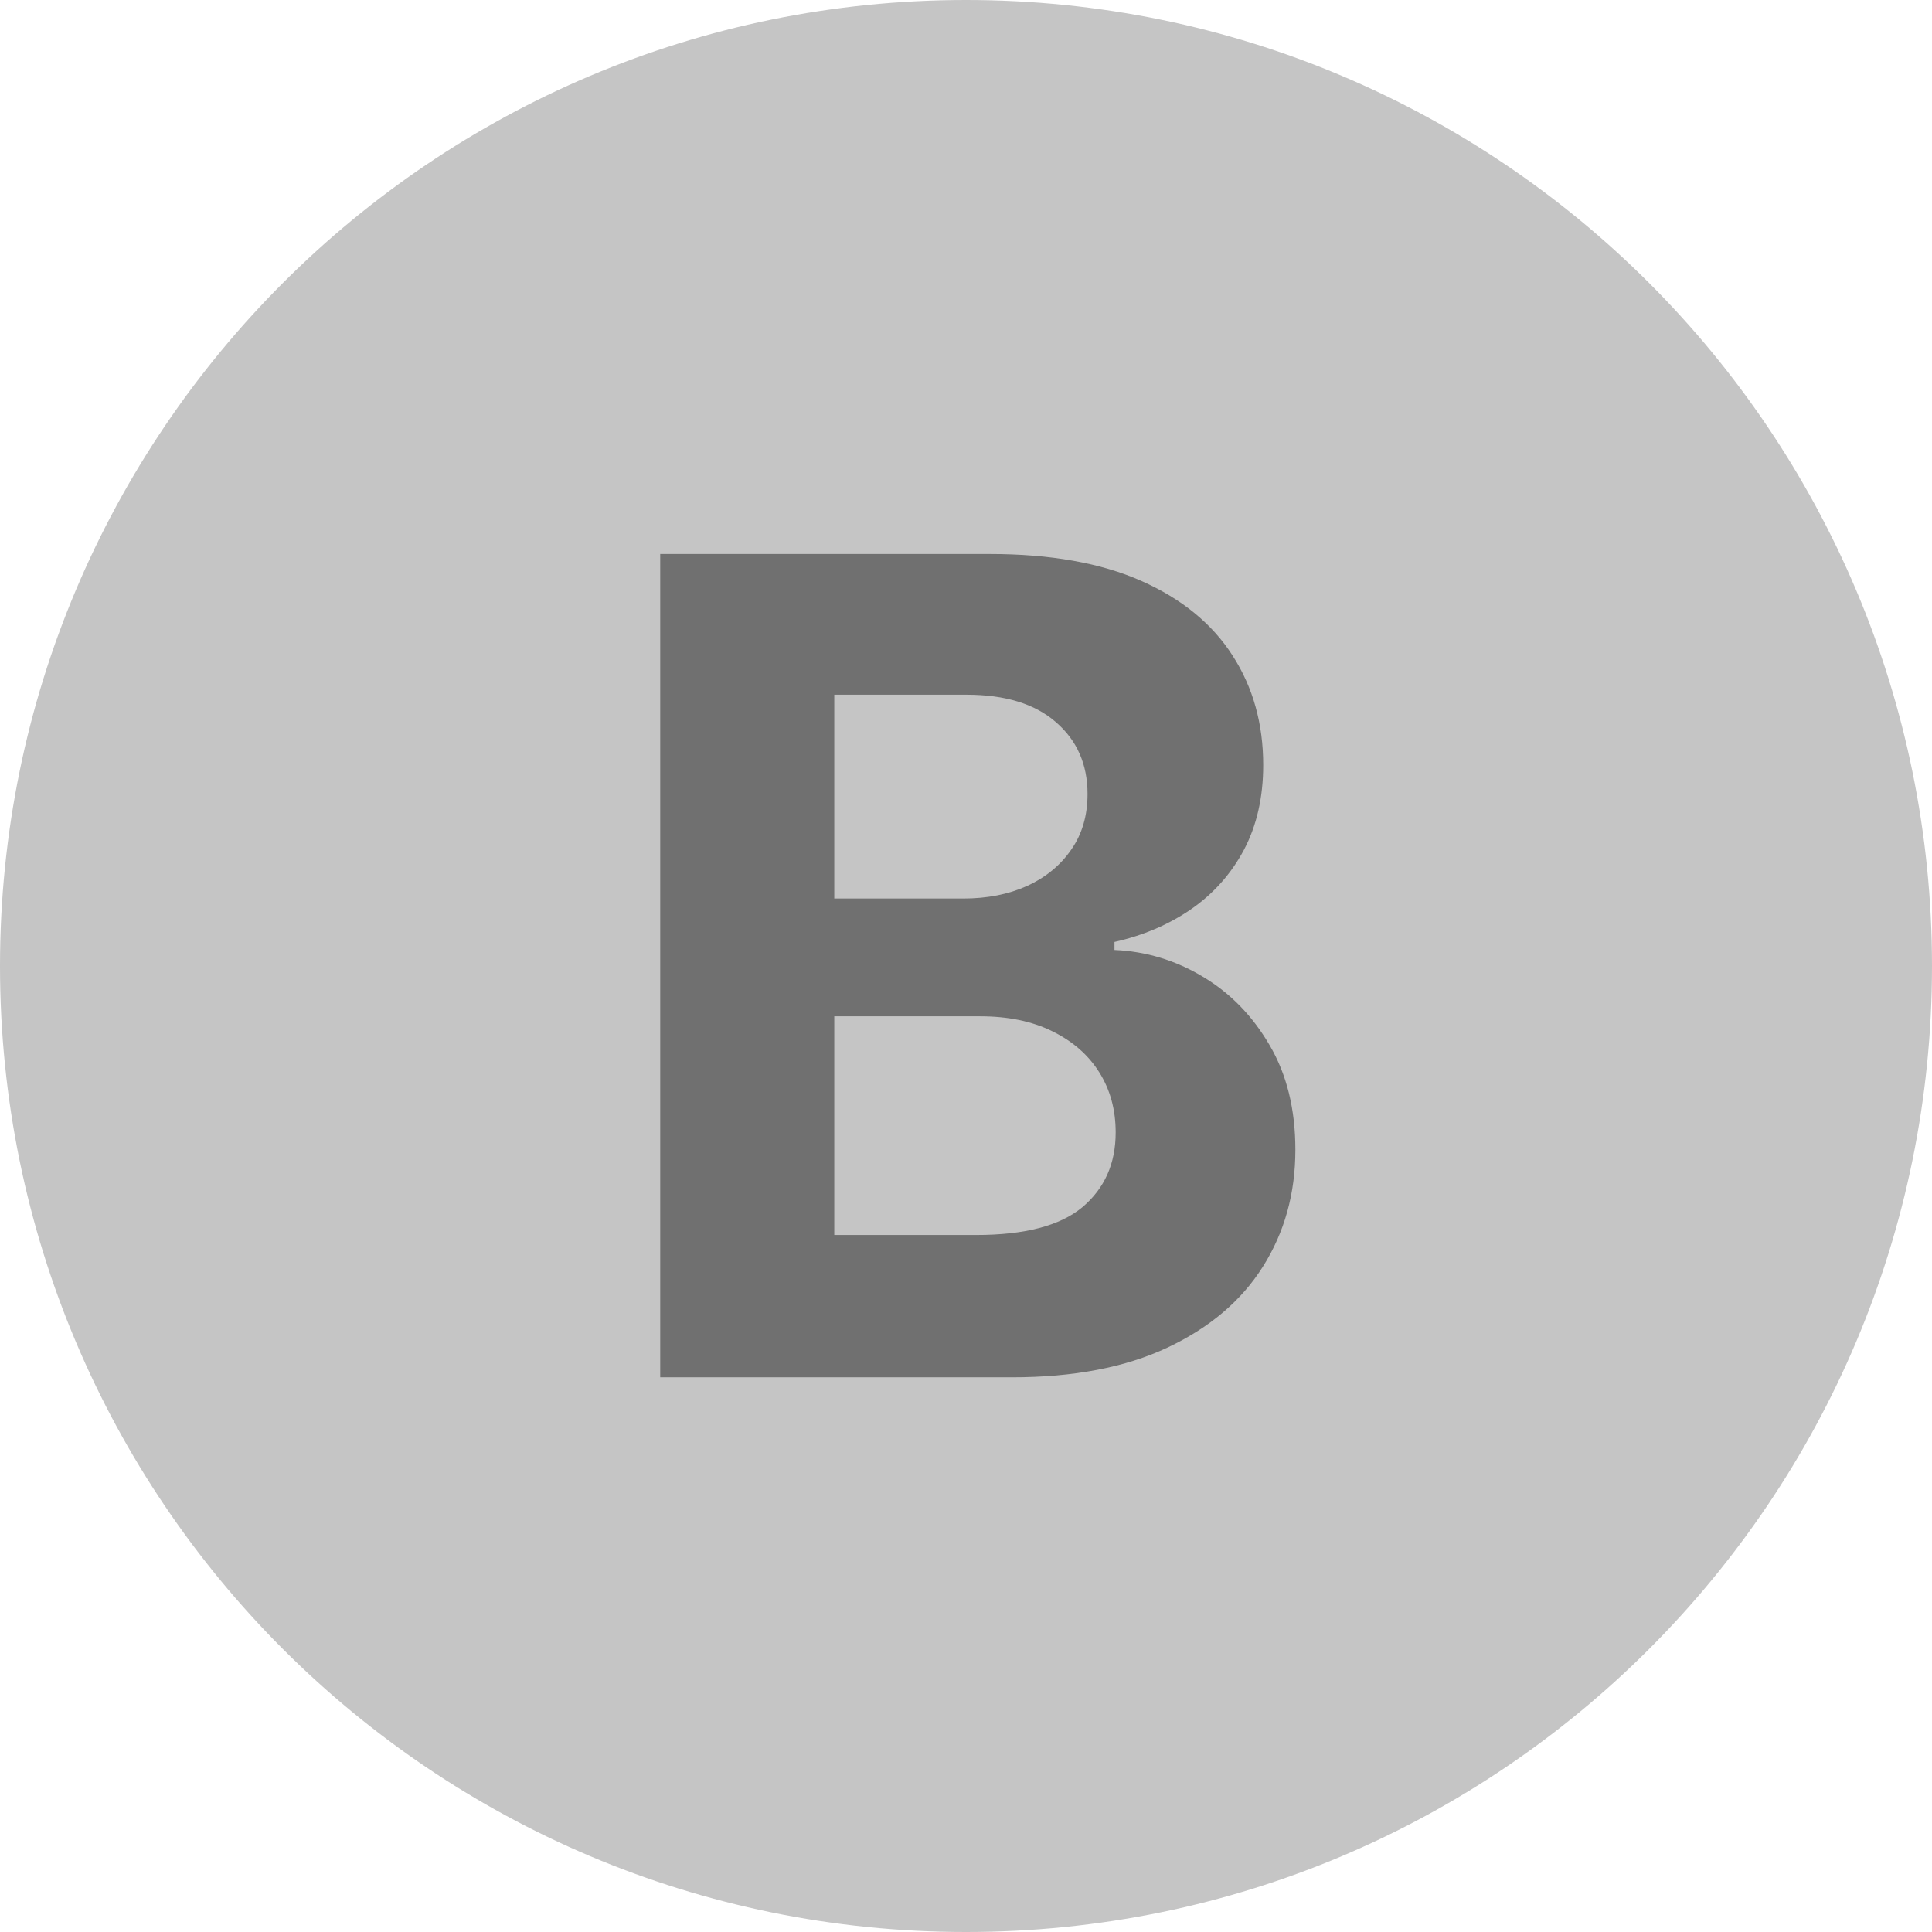 <svg width="512" height="512" viewBox="0 0 512 512" fill="none" xmlns="http://www.w3.org/2000/svg">
<path d="M512 256C512 397.385 397.385 512 256 512C114.615 512 0 397.385 0 256C0 114.615 114.615 0 256 0C397.385 0 512 114.615 512 256Z" fill="#C5C5C5"/>
<path d="M174.963 365V146.818H262.321C278.372 146.818 291.76 149.197 302.484 153.956C313.209 158.714 321.27 165.32 326.668 173.771C332.065 182.152 334.764 191.811 334.764 202.749C334.764 211.271 333.06 218.764 329.651 225.227C326.241 231.619 321.554 236.875 315.588 240.994C309.693 245.043 302.946 247.919 295.347 249.624V251.754C303.656 252.109 311.433 254.453 318.678 258.785C325.993 263.118 331.923 269.19 336.469 277.003C341.014 284.744 343.287 293.977 343.287 304.702C343.287 316.278 340.411 326.612 334.658 335.703C328.976 344.723 320.56 351.861 309.409 357.116C298.259 362.372 284.516 365 268.18 365H174.963ZM221.092 327.287H258.699C271.554 327.287 280.929 324.837 286.824 319.936C292.719 314.964 295.666 308.359 295.666 300.121C295.666 294.084 294.21 288.757 291.298 284.141C288.386 279.524 284.232 275.902 278.834 273.274C273.507 270.646 267.151 269.332 259.764 269.332H221.092V327.287ZM221.092 238.118H255.29C261.611 238.118 267.222 237.017 272.122 234.815C277.094 232.543 281 229.347 283.841 225.227C286.753 221.108 288.209 216.172 288.209 210.419C288.209 202.536 285.403 196.179 279.793 191.349C274.253 186.52 266.369 184.105 256.142 184.105H221.092V238.118Z" fill="#707070"/>
</svg>
